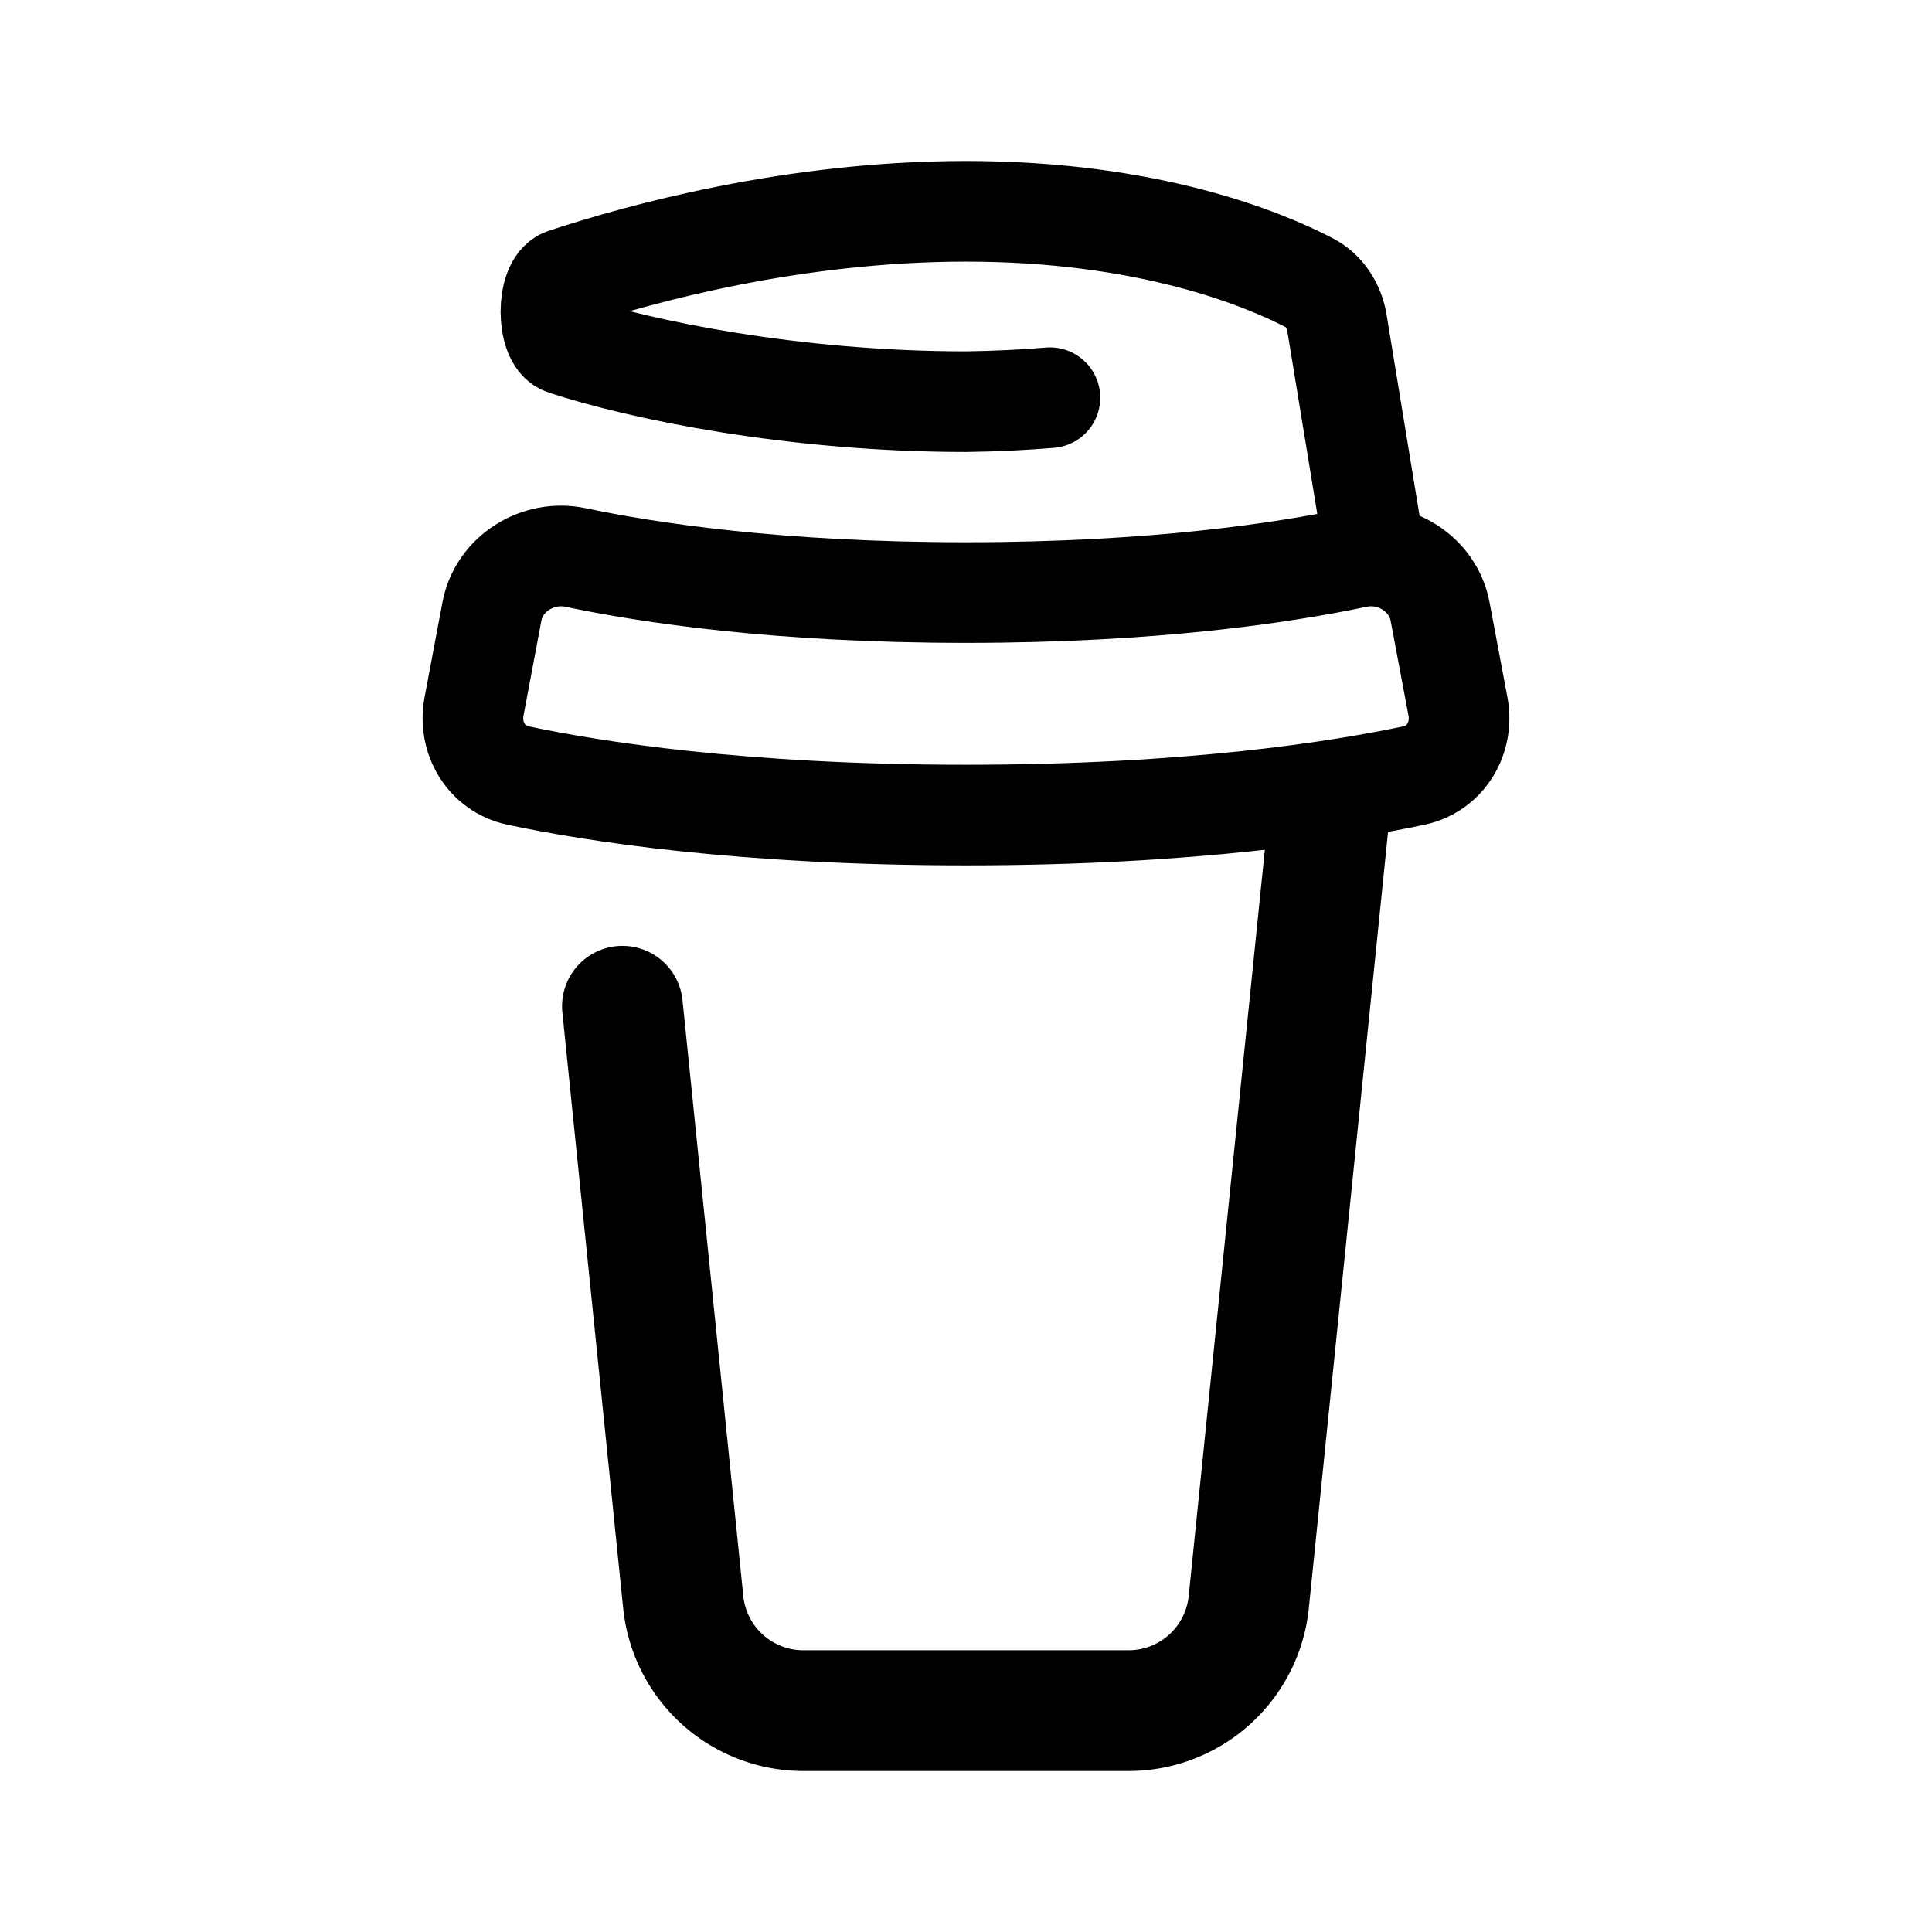 <svg xmlns="http://www.w3.org/2000/svg" width="192" height="192" fill="none"><path stroke="#000" stroke-linecap="round" stroke-linejoin="round" stroke-width="10" d="m136.568 54.676-3.71-22.63c-.288-1.677-1.237-3.164-2.732-3.942C125.57 25.734 114.195 21 96 21c-17.192 0-32.471 4.226-39.921 6.692-1.774.587-1.774 5.98 0 6.567 7.45 2.465 22.729 5.657 39.921 5.657 2.93-.037 5.714-.177 8.34-.392M96 81c22.348 0 37.194-2.373 44.538-3.933 3.104-.659 4.945-3.711 4.351-6.864l-1.775-9.435c-.71-3.773-4.583-6.151-8.297-5.369-7.258 1.528-20.197 3.489-38.817 3.489s-31.56-1.96-38.817-3.489c-3.714-.782-7.587 1.596-8.297 5.369l-1.775 9.435c-.594 3.153 1.247 6.205 4.35 6.864C58.806 78.627 73.651 81 96 81"/><path stroke="#000" stroke-linecap="round" stroke-linejoin="round" stroke-width="12" d="M96 170h16.162a12 12 0 0 0 11.938-10.782L132.184 80M96 170H79.838A12 12 0 0 1 67.9 159.218L61.857 100"/></svg>